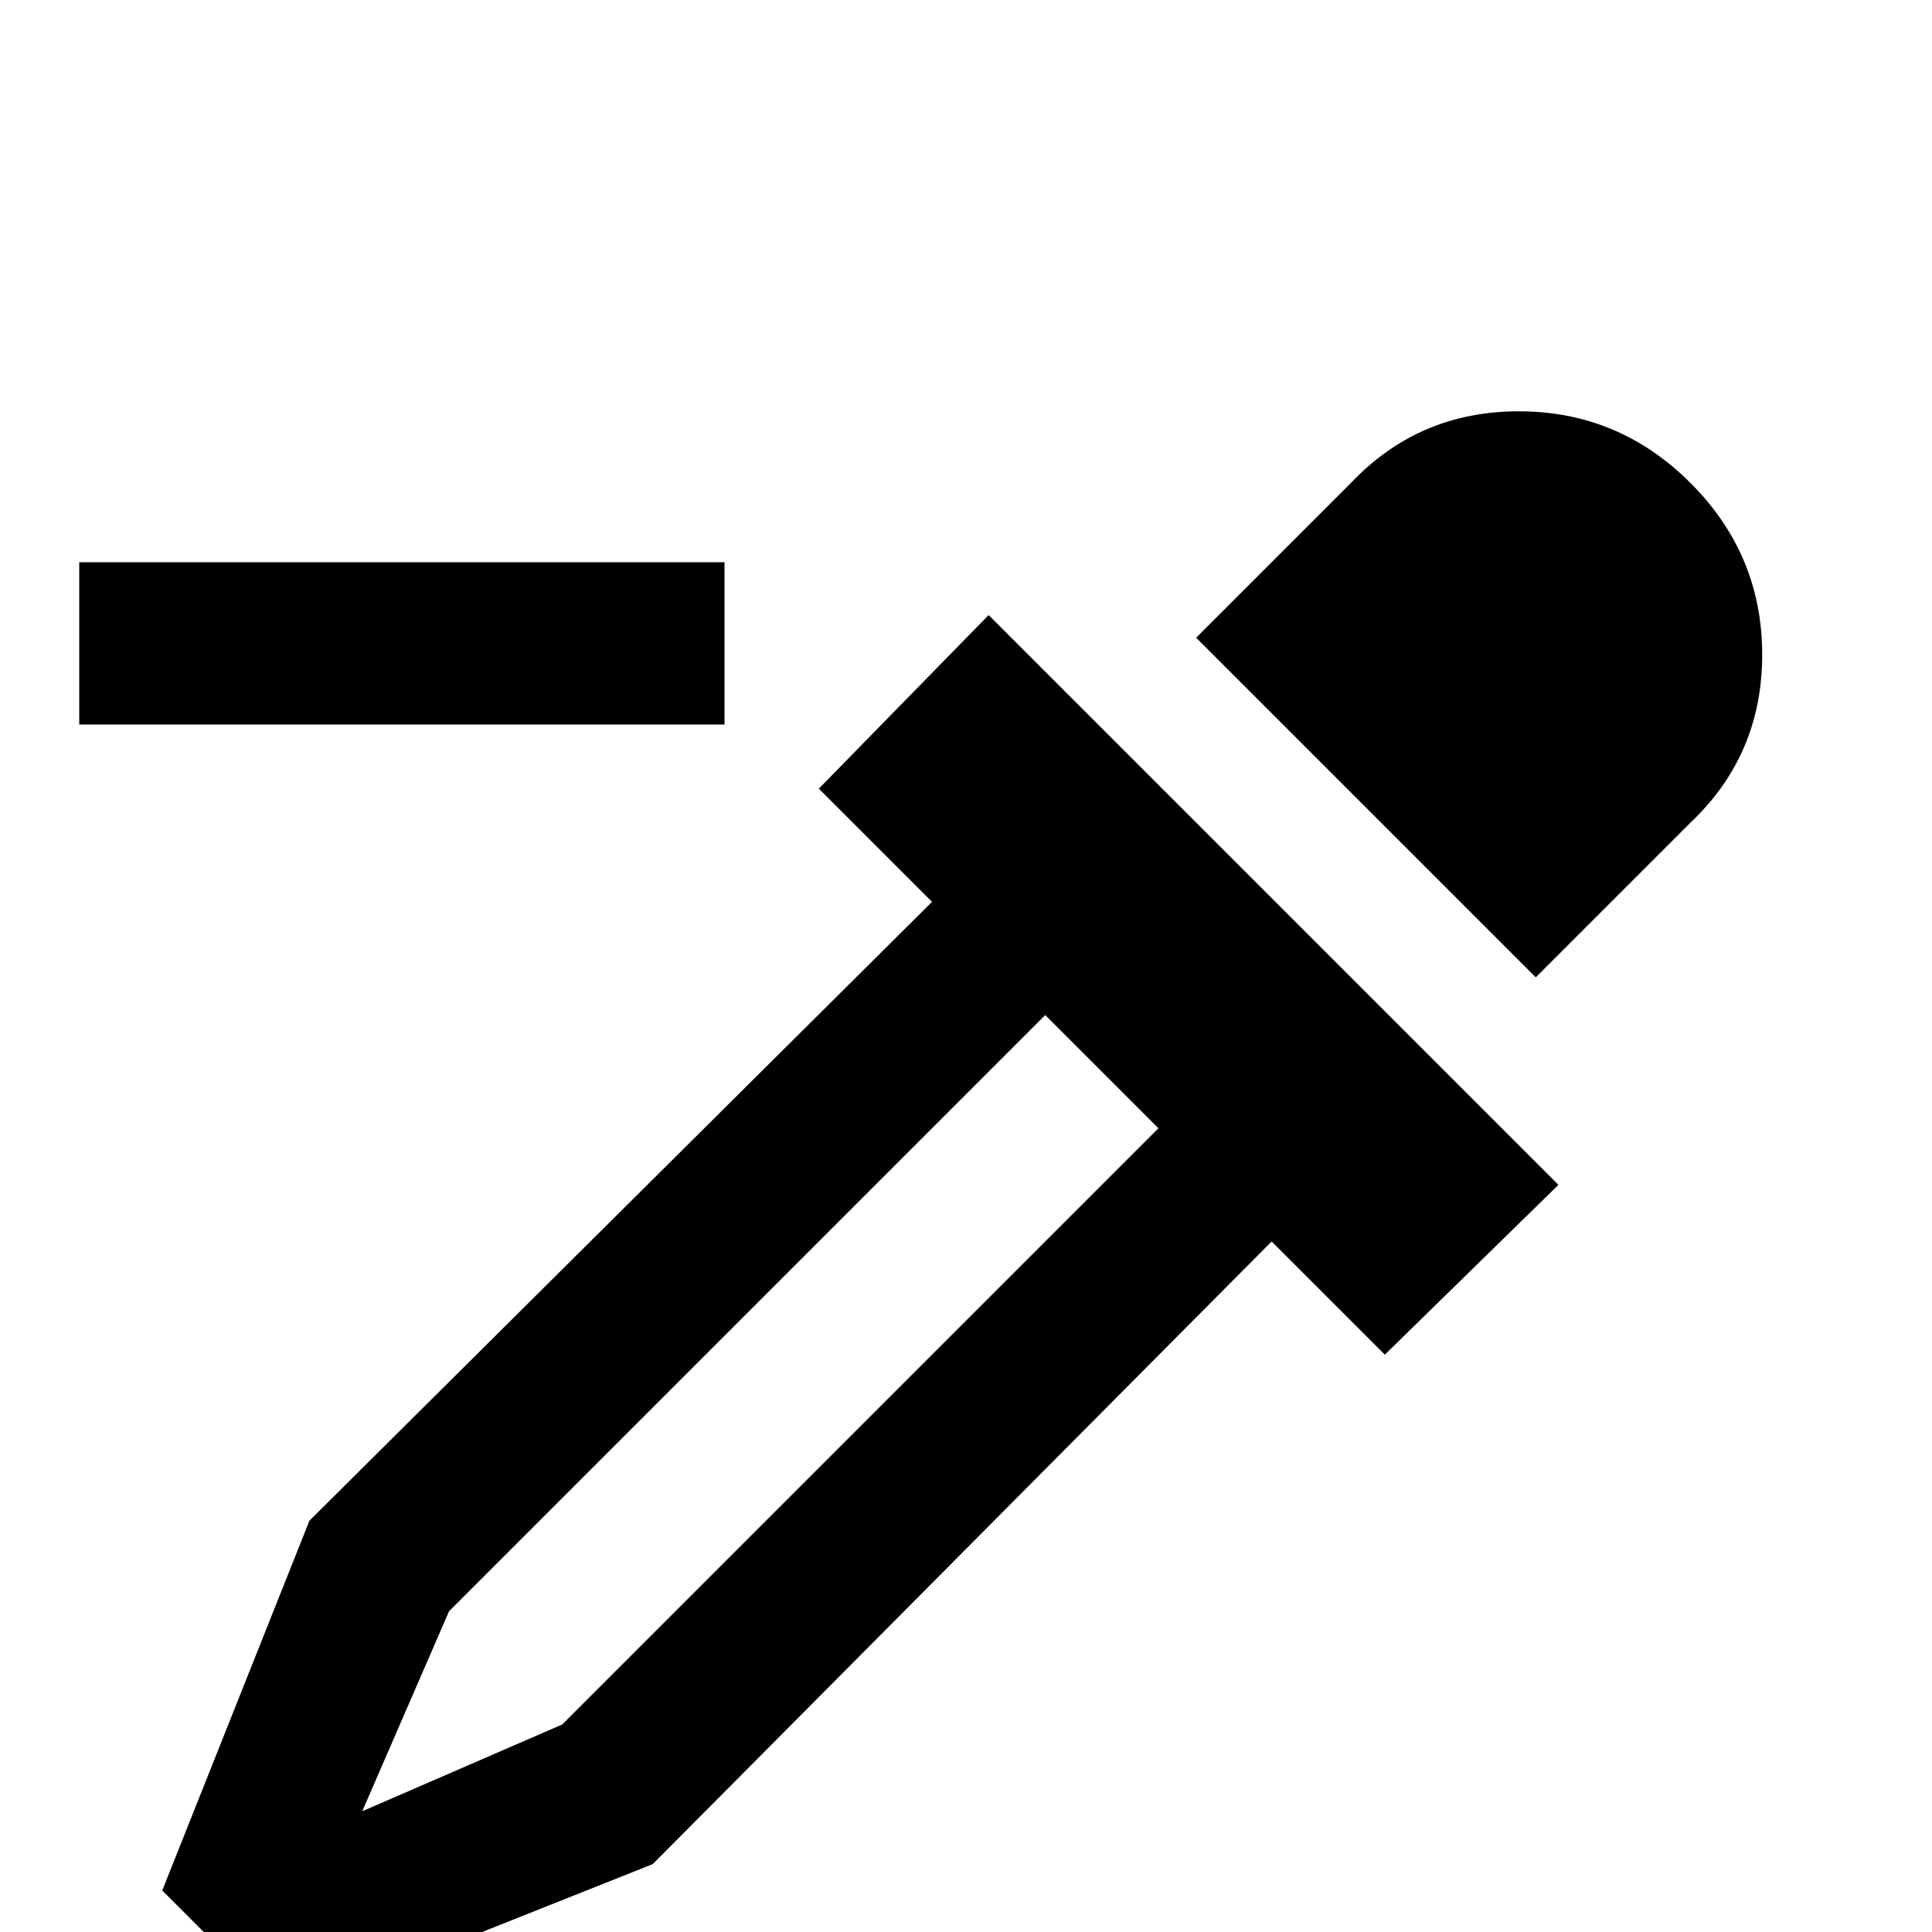 <svg xmlns="http://www.w3.org/2000/svg" viewBox="0 -512 512 512">
	<path fill="#000000" d="M413 -198L367 -153L337 -183L173 -18L75 21L43 -11L82 -109L247 -273L217 -303L262 -349ZM358 -384Q376 -403 402.5 -403Q429 -403 448 -384Q467 -365 467 -338.5Q467 -312 448 -294L407 -253L317 -343ZM119 -85L96 -32L149 -55L307 -213L277 -243ZM192 -363V-320H21V-363Z"/>
</svg>